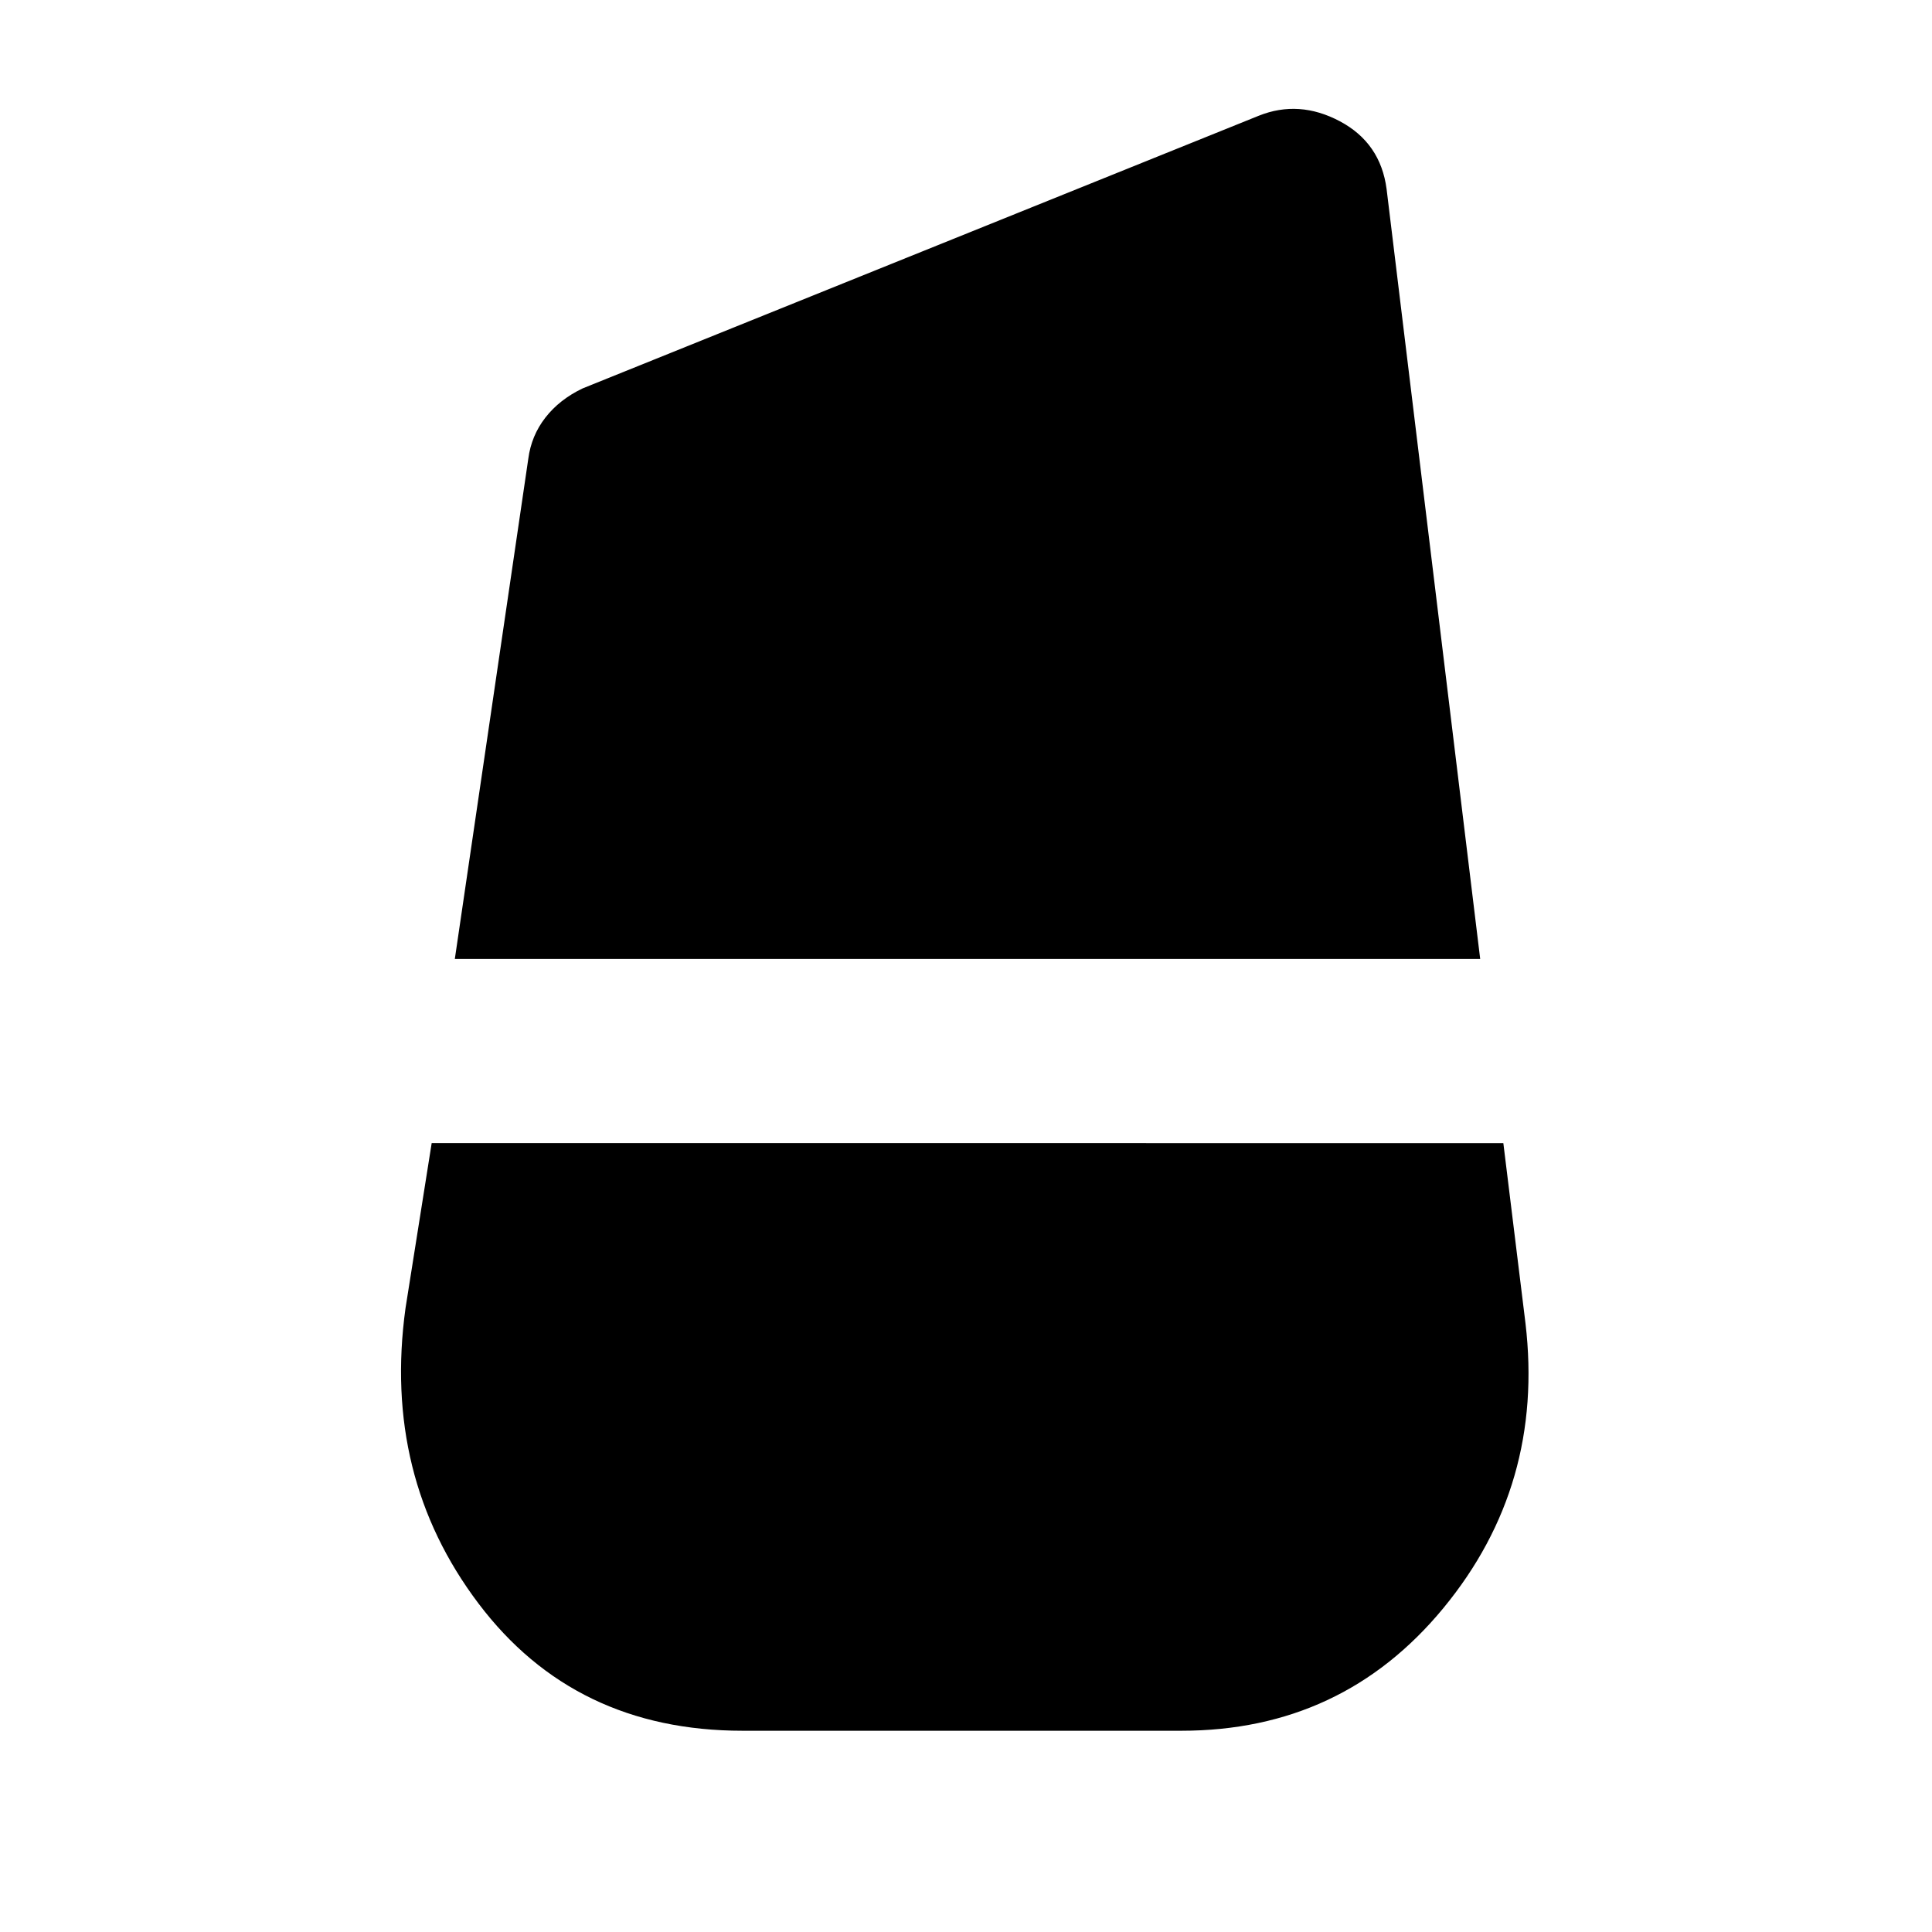 <svg xmlns="http://www.w3.org/2000/svg" height="48" viewBox="0 -960 960 960" width="48"><path d="M226-483.5 262.5-732q1.5-11.5 8.5-20.5t18.5-14.5l336-135.5q20-8 40.25 2.75T689-866l46.5 382.5H226ZM369-100q-83.5 0-131.25-63.25T201.5-310l13-82H747l11 89.5q9.5 80.5-40.75 141.5T587-100H369Z"/></svg>